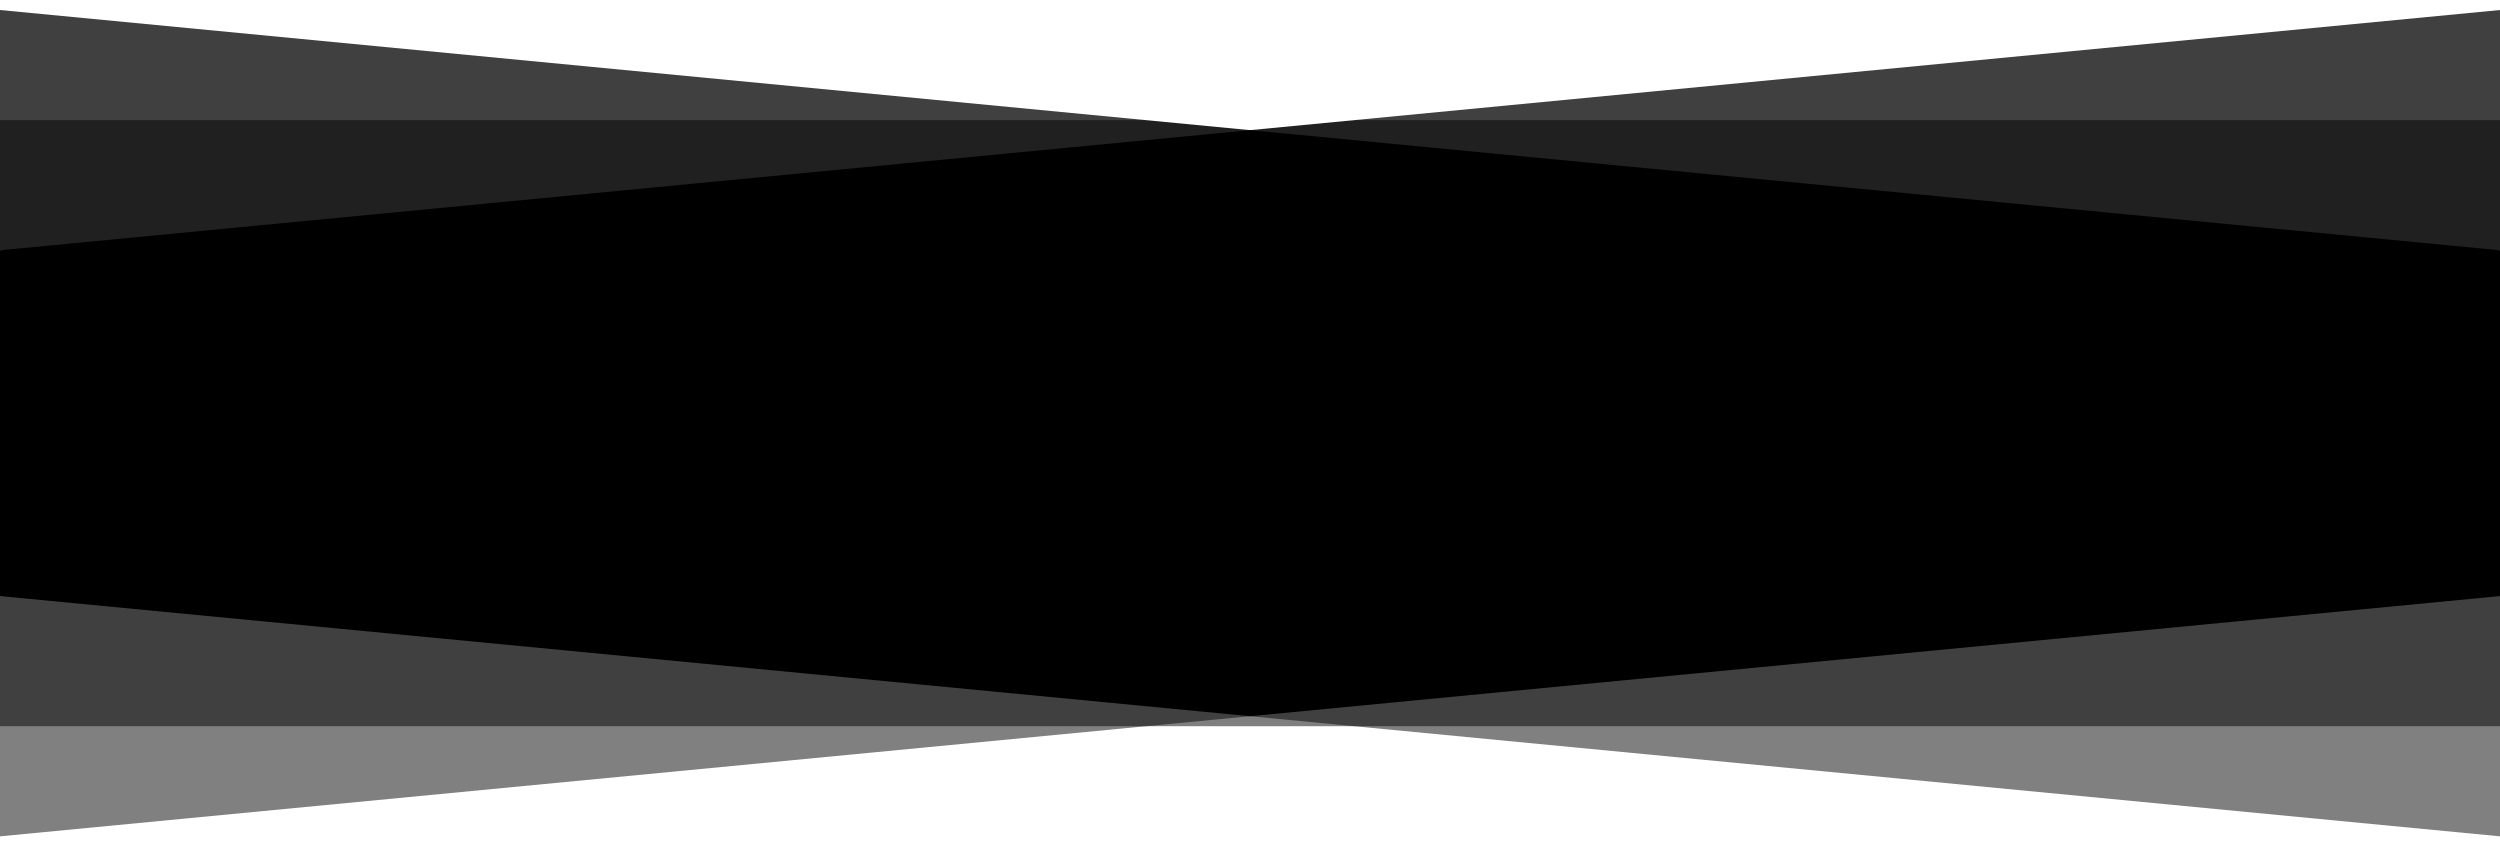 <?xml version="1.0" encoding="UTF-8"?>
<svg id="comp-mbhloh6z-top" xmlns="http://www.w3.org/2000/svg" viewBox="0 0 1920 650">
  <rect x="0" y="0" width="1920" height="650" fill="#808080" stroke="none"/>
  <defs>
    <style>
      .cls-1, .cls-2, .cls-3 {
        stroke-width: 0px;
      }

      .cls-2 {
        isolation: isolate;
        opacity: .5;
      }

      .cls-3 {
        fill: #fff;
      }
    </style>
  </defs>
  <path class="cls-3" d="m1920,650v-7.69l-960-92.26L0,642.31v7.69h1920Z"/>
  <path class="cls-2" d="m0,457.78h1920v99.95H0v-99.95Z"/>
  <path class="cls-2" d="m1920,192.22V0l-960,92.26L0,0v192.22h1920Z"/>
  <path class="cls-2" d="m1920,192.22H0v-99.95h1920v99.95Z"/>
  <path class="cls-3" d="m0,0v7.69l960,92.26L1920,7.69V0H0Z"/>
  <polygon class="cls-1" points="0 192.22 960 99.95 1920 192.22 1920 457.78 960 550.05 0 457.78 0 192.22"/>
</svg>